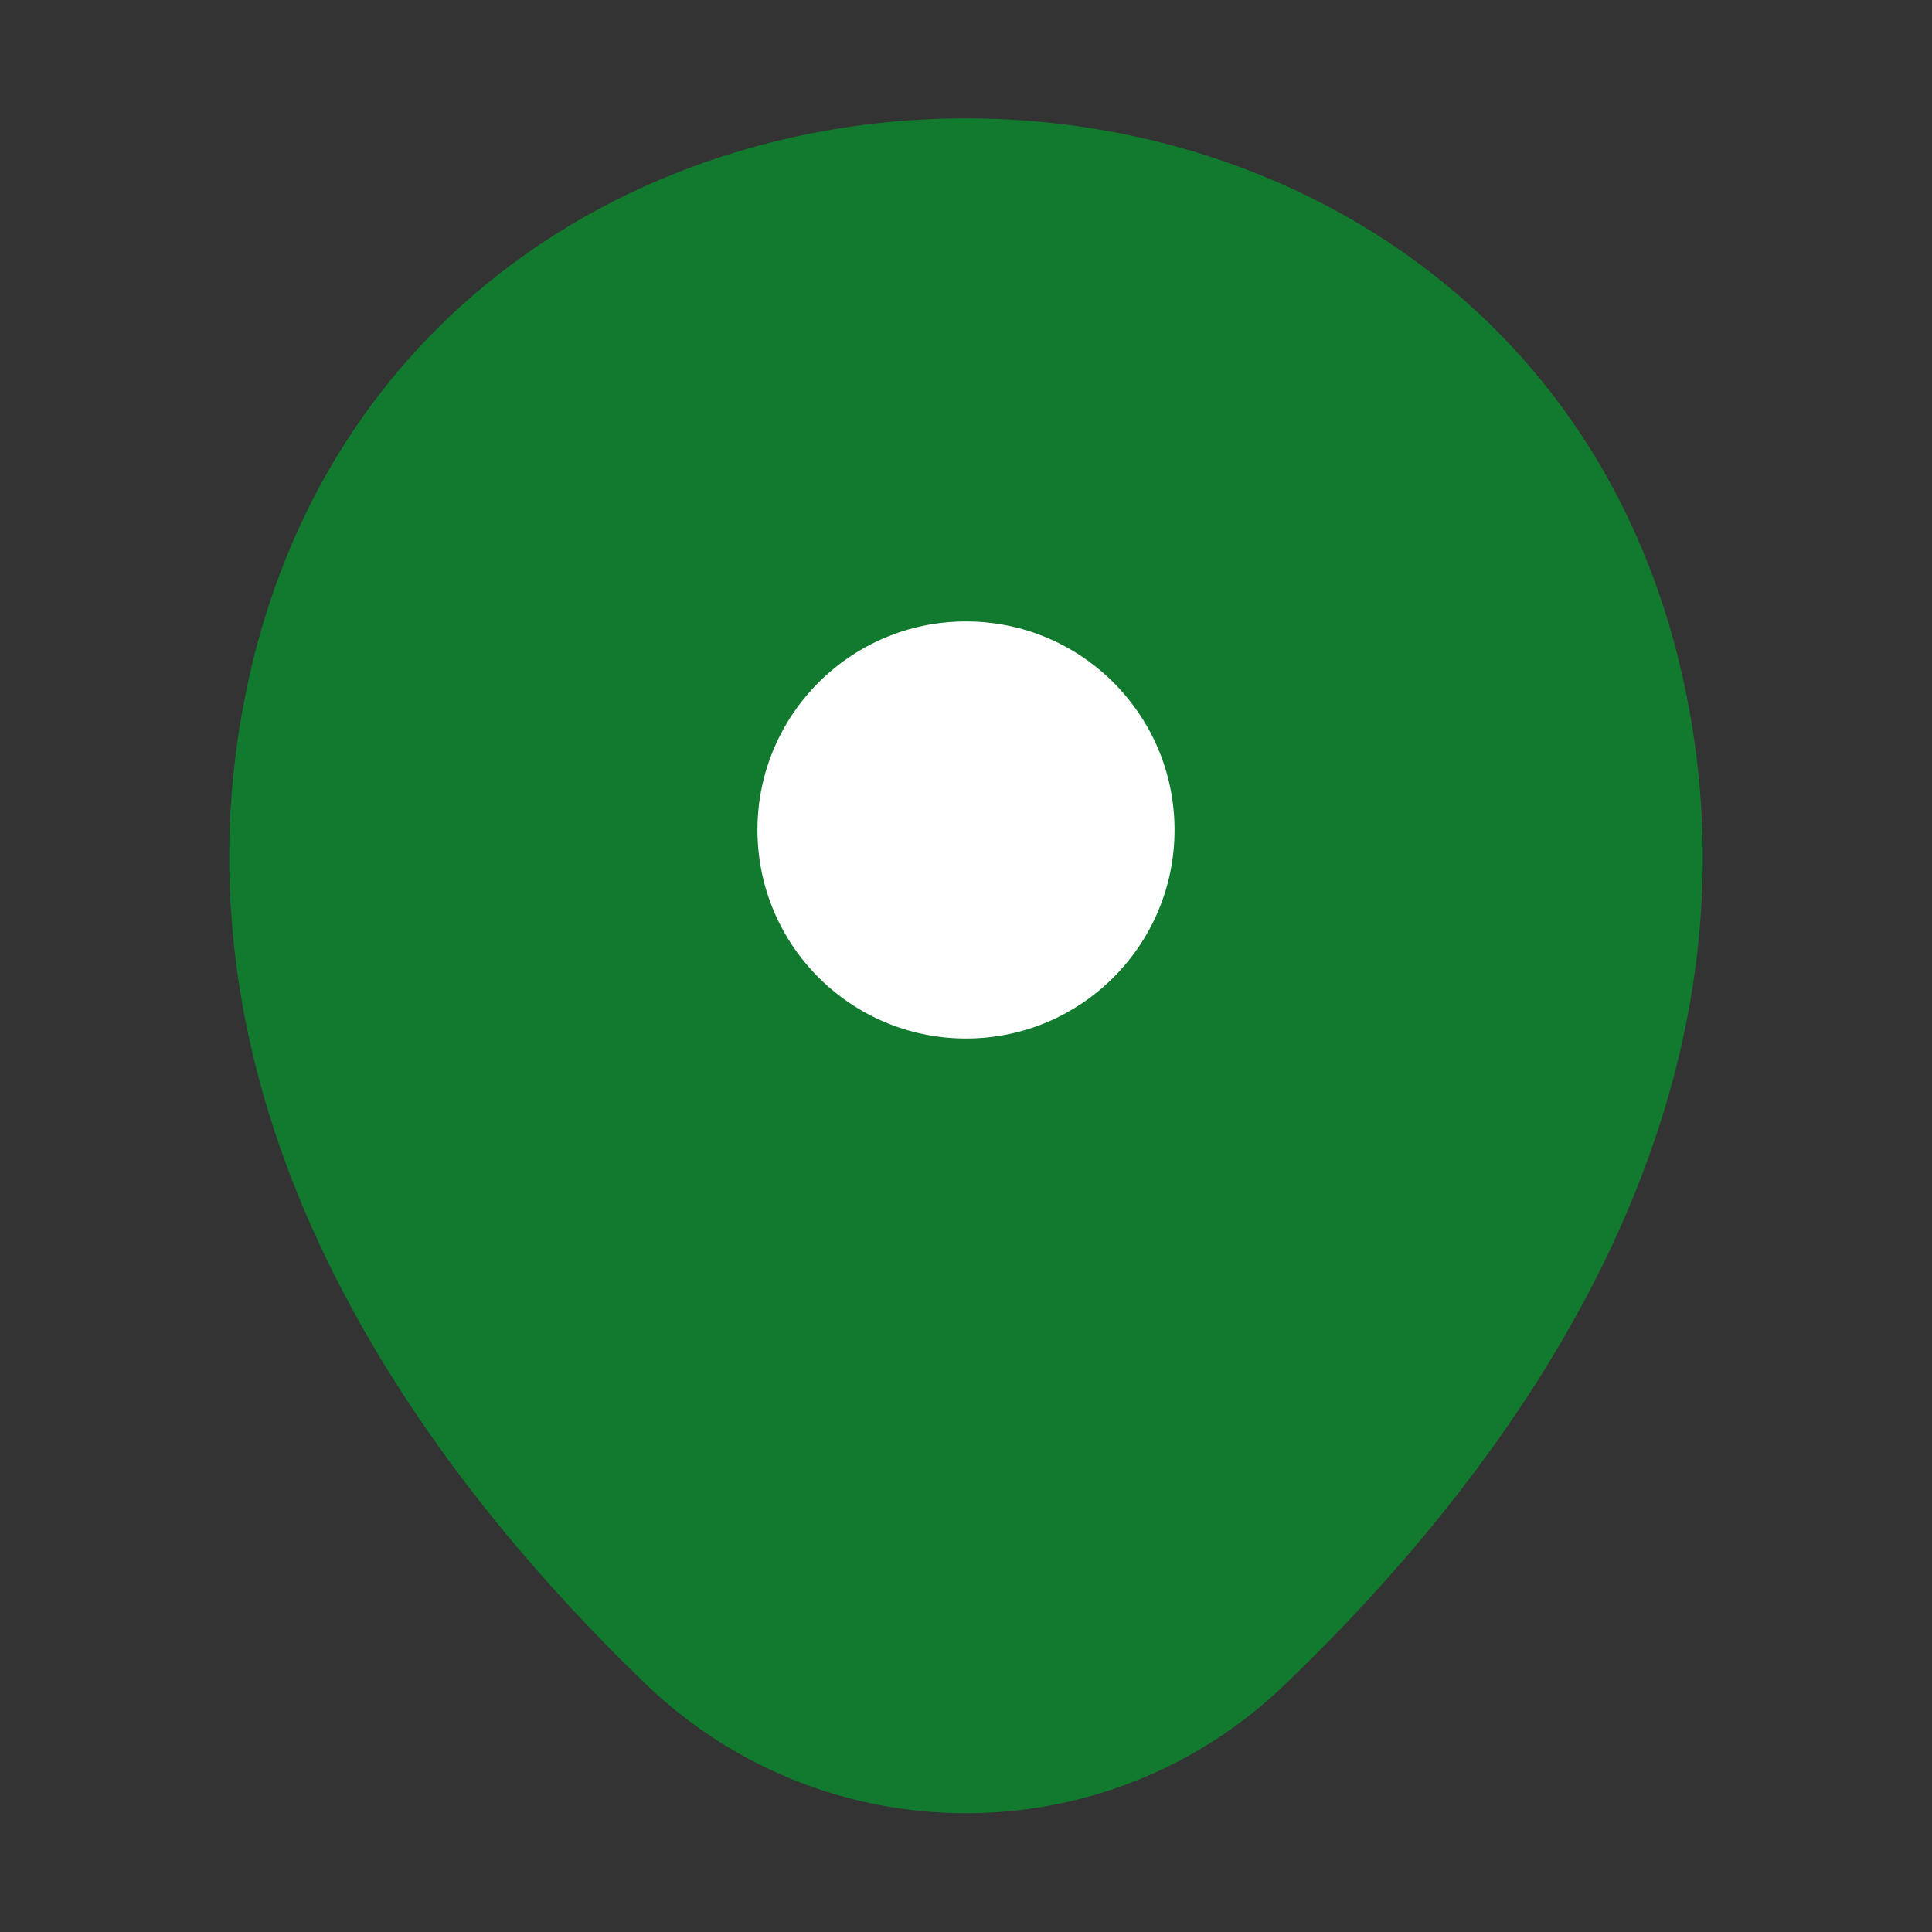<svg width="34" height="34" viewBox="0 0 34 34" fill="none" xmlns="http://www.w3.org/2000/svg">
<rect x="0" y="0" width="34" height="34" fill="#333333" stroke="none"/>
<path d="M5.128 12.027C7.919 -0.241 26.095 -0.227 28.872 12.042C30.501 19.238 26.024 25.33 22.1 29.098C19.253 31.847 14.748 31.847 11.886 29.098C7.976 25.33 3.499 19.224 5.128 12.027Z" fill="#117A2E" stroke="#117A2E" stroke-width="1.5"/>
<path d="M17 19.026C19.441 19.026 21.42 17.047 21.42 14.606C21.42 12.165 19.441 10.186 17 10.186C14.559 10.186 12.58 12.165 12.58 14.606C12.58 17.047 14.559 19.026 17 19.026Z" fill="white" stroke="#117A2E" stroke-width="1.5"/>
</svg>
